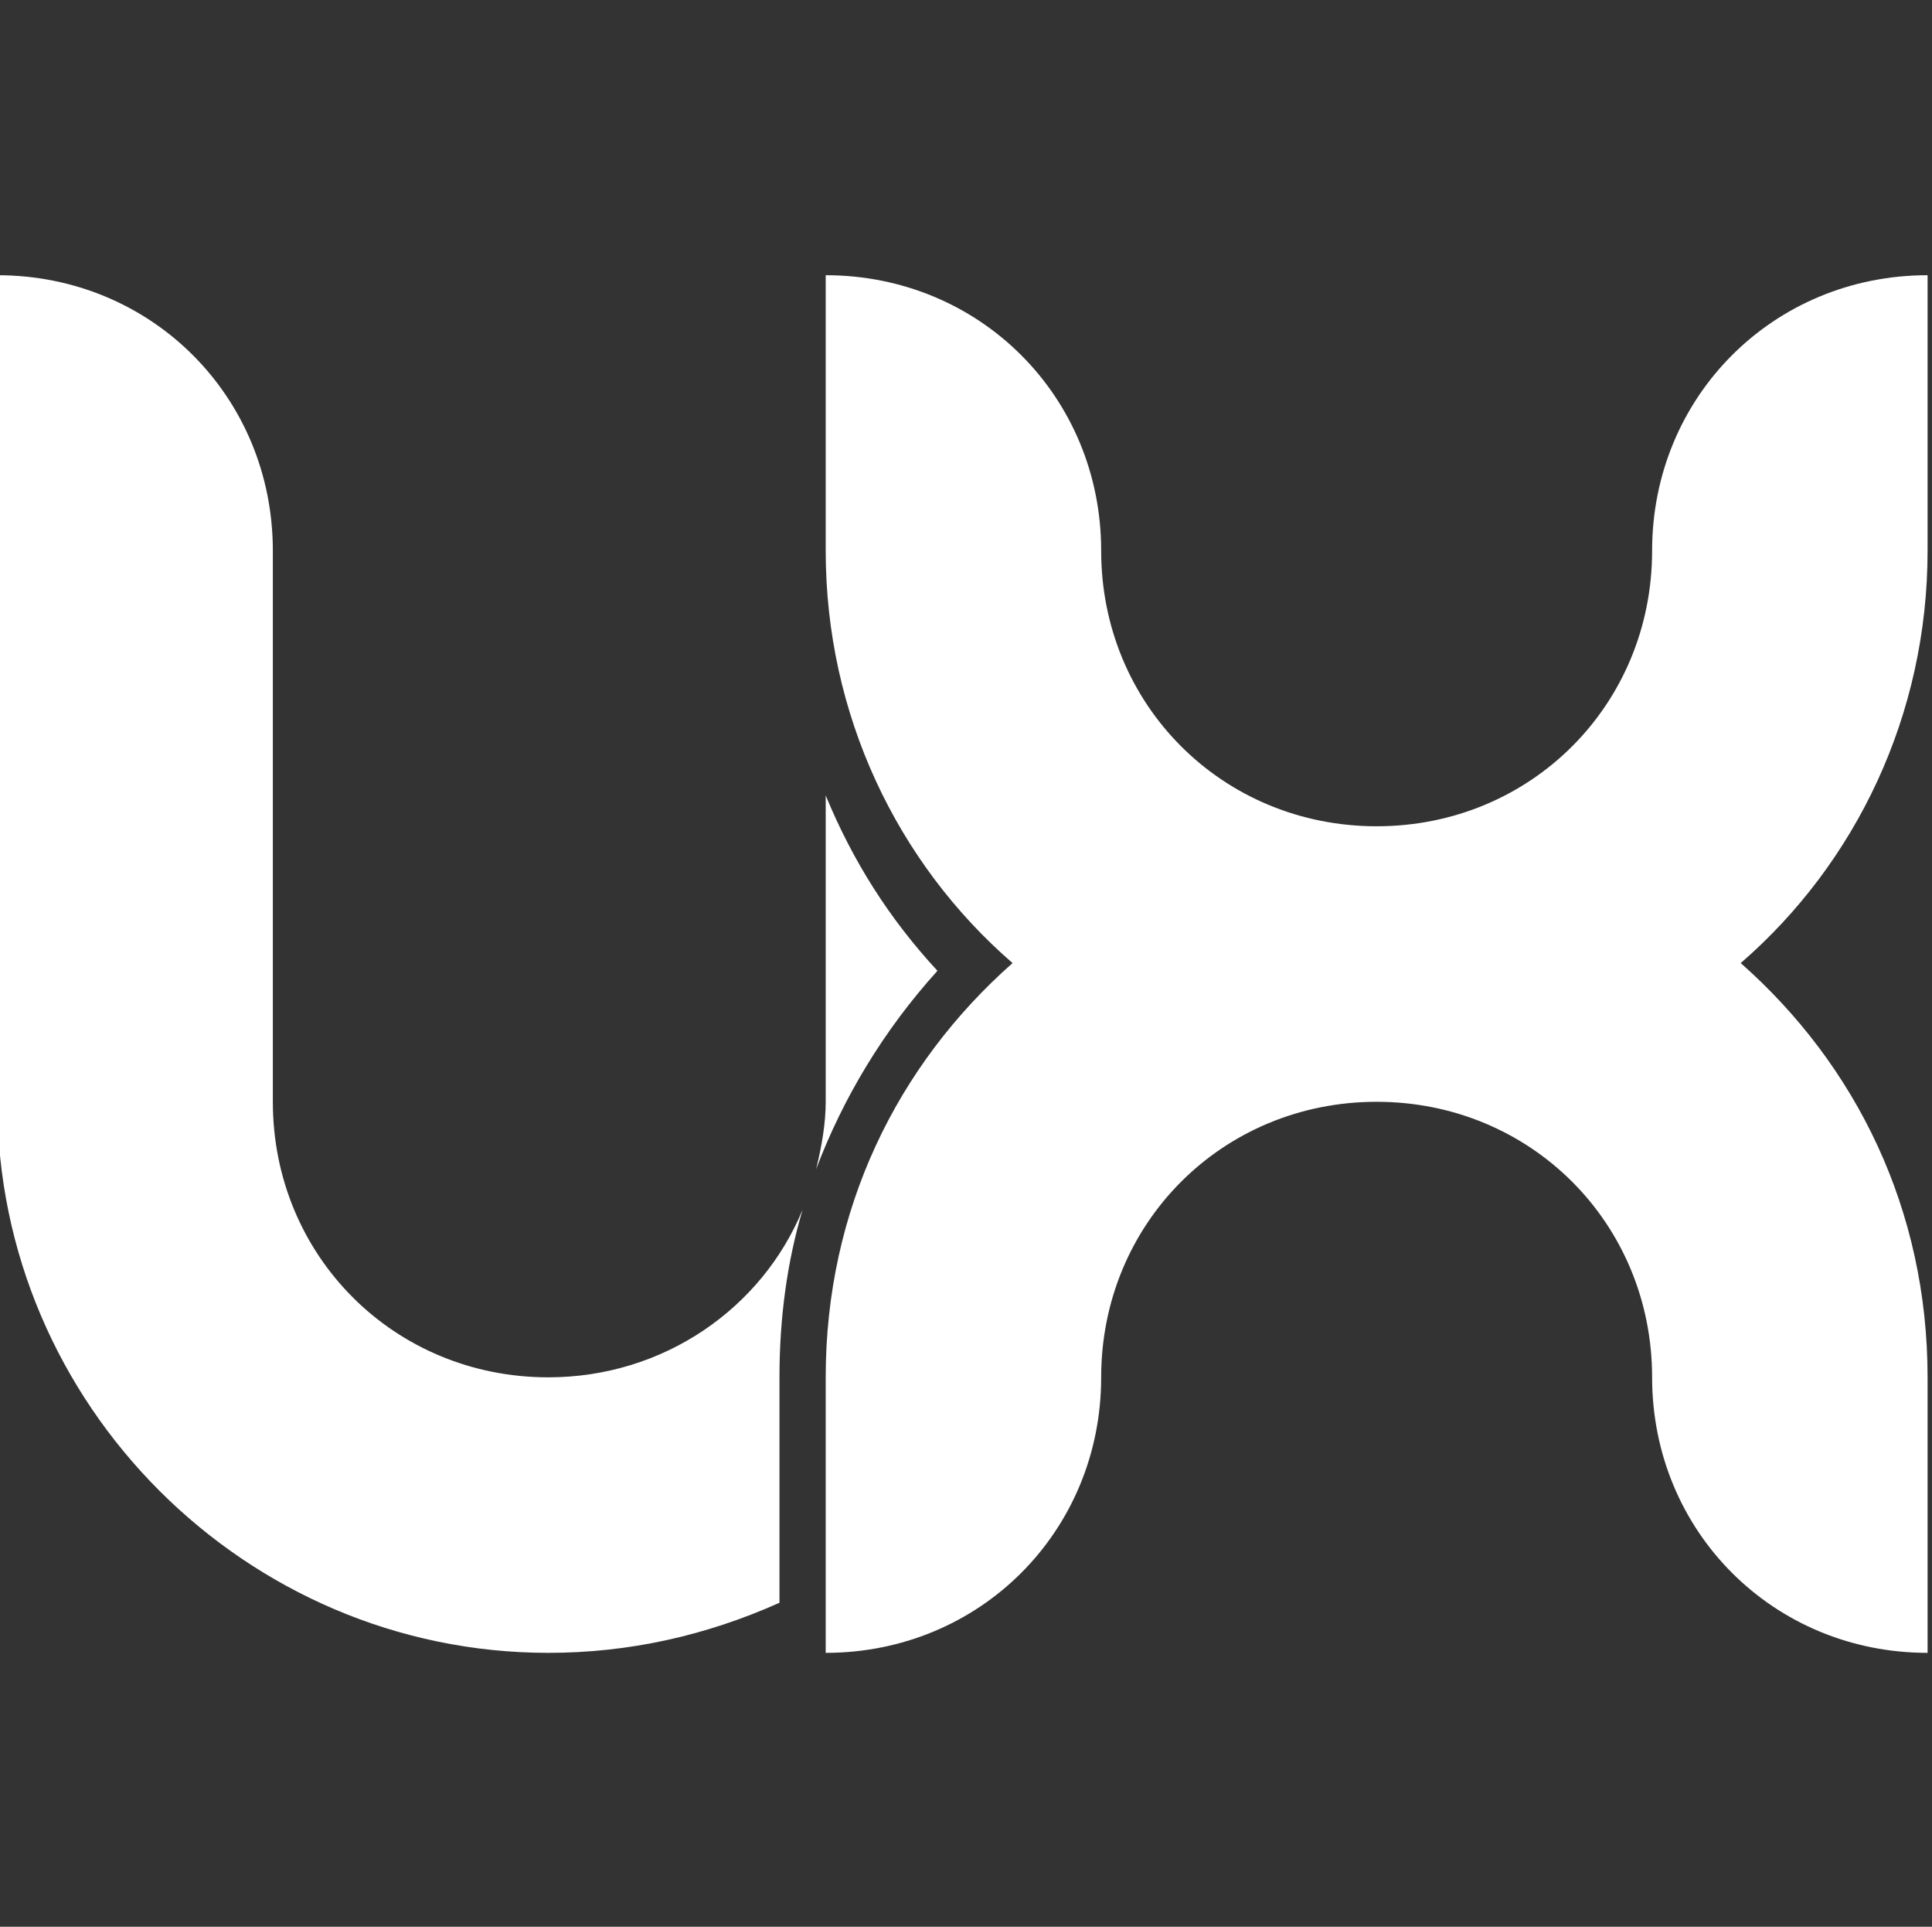 <?xml version="1.0" standalone="no"?><!DOCTYPE svg PUBLIC "-//W3C//DTD SVG 1.1//EN" "http://www.w3.org/Graphics/SVG/1.1/DTD/svg11.dtd"><svg class="icon" style="" viewBox="0 0 1027 1024" version="1.1" xmlns="http://www.w3.org/2000/svg" p-id="2181" xmlns:xlink="http://www.w3.org/1999/xlink" width="200.586" height="200"><rect x="0" y="0" width="1027" height="1024" fill="#333333" stroke="none"/><defs><style type="text/css"><![CDATA[

]]></style></defs><path d="M1024.651 292.699c0 87.04-37.888 165.888-99.328 219.136 61.44 54.272 99.328 131.072 99.328 220.16l0 146.432c-81.92 0-146.432-64.512-146.432-146.432s-64.512-146.432-146.432-146.432-146.432 64.512-146.432 146.432-64.512 146.432-146.432 146.432l0-146.432c0-89.088 37.888-165.888 99.328-220.16-61.44-53.248-99.328-132.096-99.328-219.136l0-146.432c81.92 0 146.432 64.512 146.432 146.432s64.512 146.432 146.432 146.432 146.432-64.512 146.432-146.432 64.512-146.432 146.432-146.432L1024.651 292.699zM291.467 731.995c61.44 0 113.664-36.864 135.168-89.088-8.192 27.648-12.288 57.344-12.288 89.088l0 119.808c-38.912 17.408-79.872 26.624-122.88 26.624-160.768 0-292.864-132.096-292.864-292.864l0-439.296c81.92 0 146.432 64.512 146.432 146.432l0 292.864C145.035 667.483 209.547 731.995 291.467 731.995L291.467 731.995zM438.923 422.747c14.336 34.816 33.792 65.536 59.392 93.184-28.672 31.744-50.176 67.584-64.512 105.472 3.072-12.288 5.12-24.576 5.12-35.84L438.923 422.747z" p-id="2182" fill="#ffffff"></path></svg>
